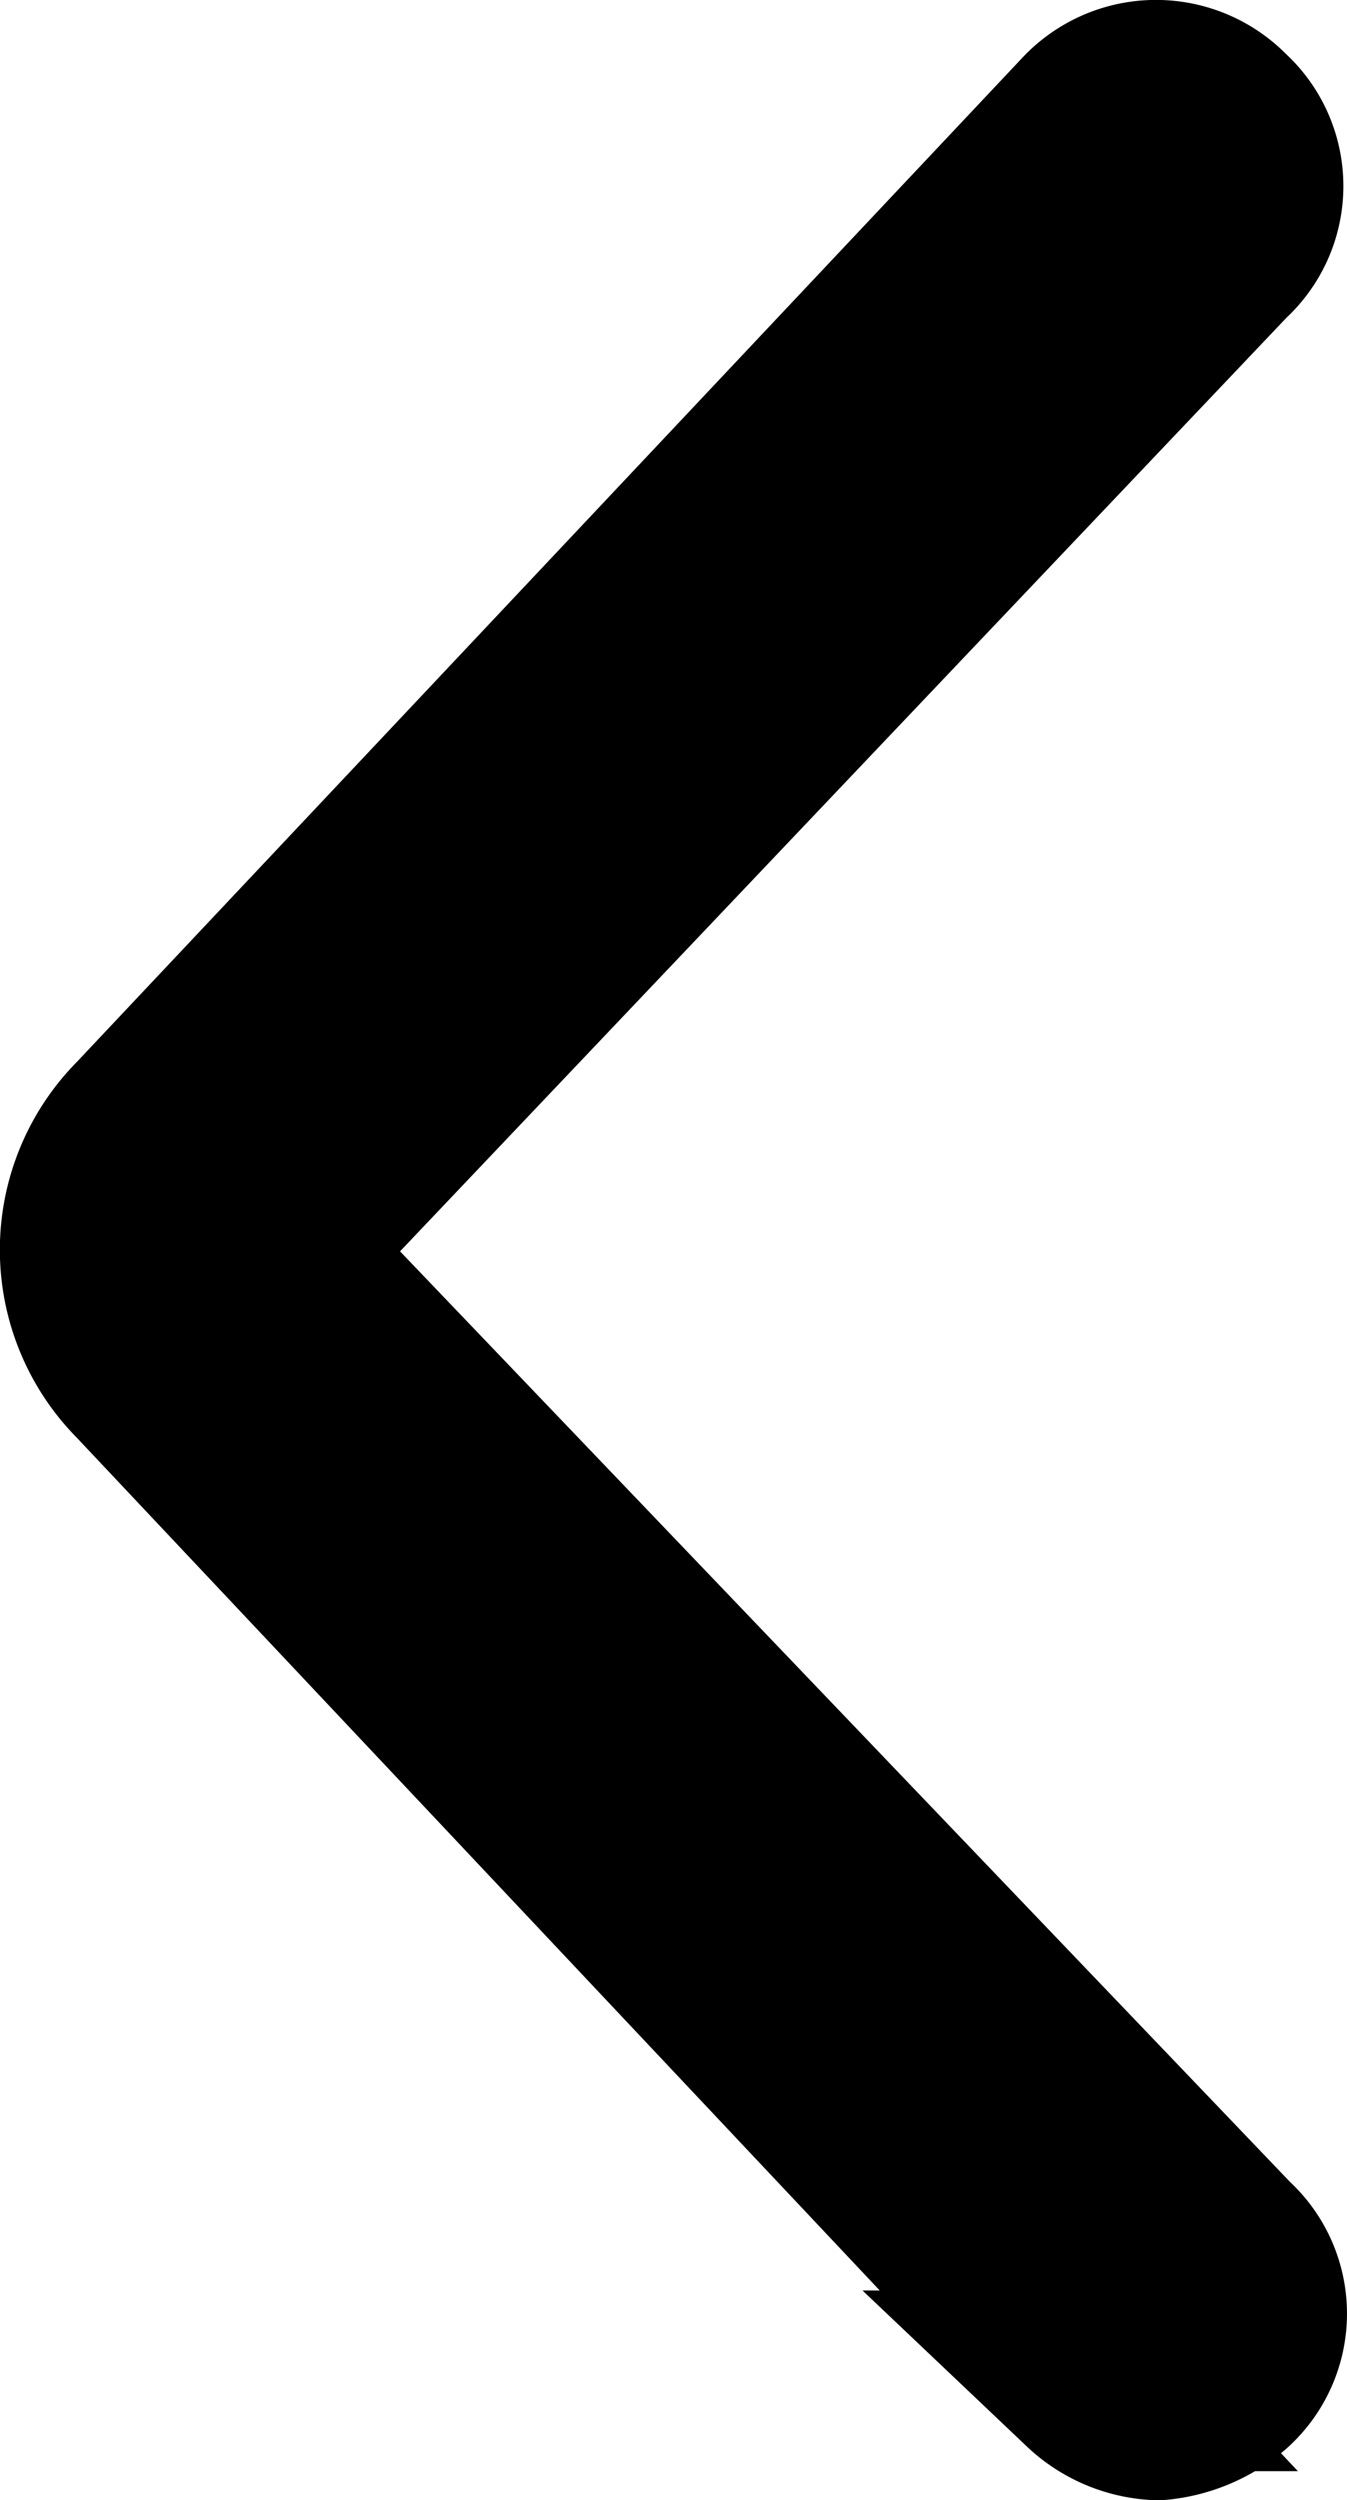 <svg xmlns="http://www.w3.org/2000/svg" width="7.461" height="13.839" viewBox="0 0 7.461 13.839">
  <path id="chevron-left" d="M17,6.44,22.25.914a.5.5,0,0,0,0-.744.516.516,0,0,0-.744,0L16.261,5.737a.982.982,0,0,0,0,1.387l5.245,5.567a.588.588,0,0,0,.382.161.684.684,0,0,0,.382-.161.5.5,0,0,0,0-.744Z" transform="translate(-15.475 0.488)" stroke="#000" stroke-width="1"/>
</svg>
